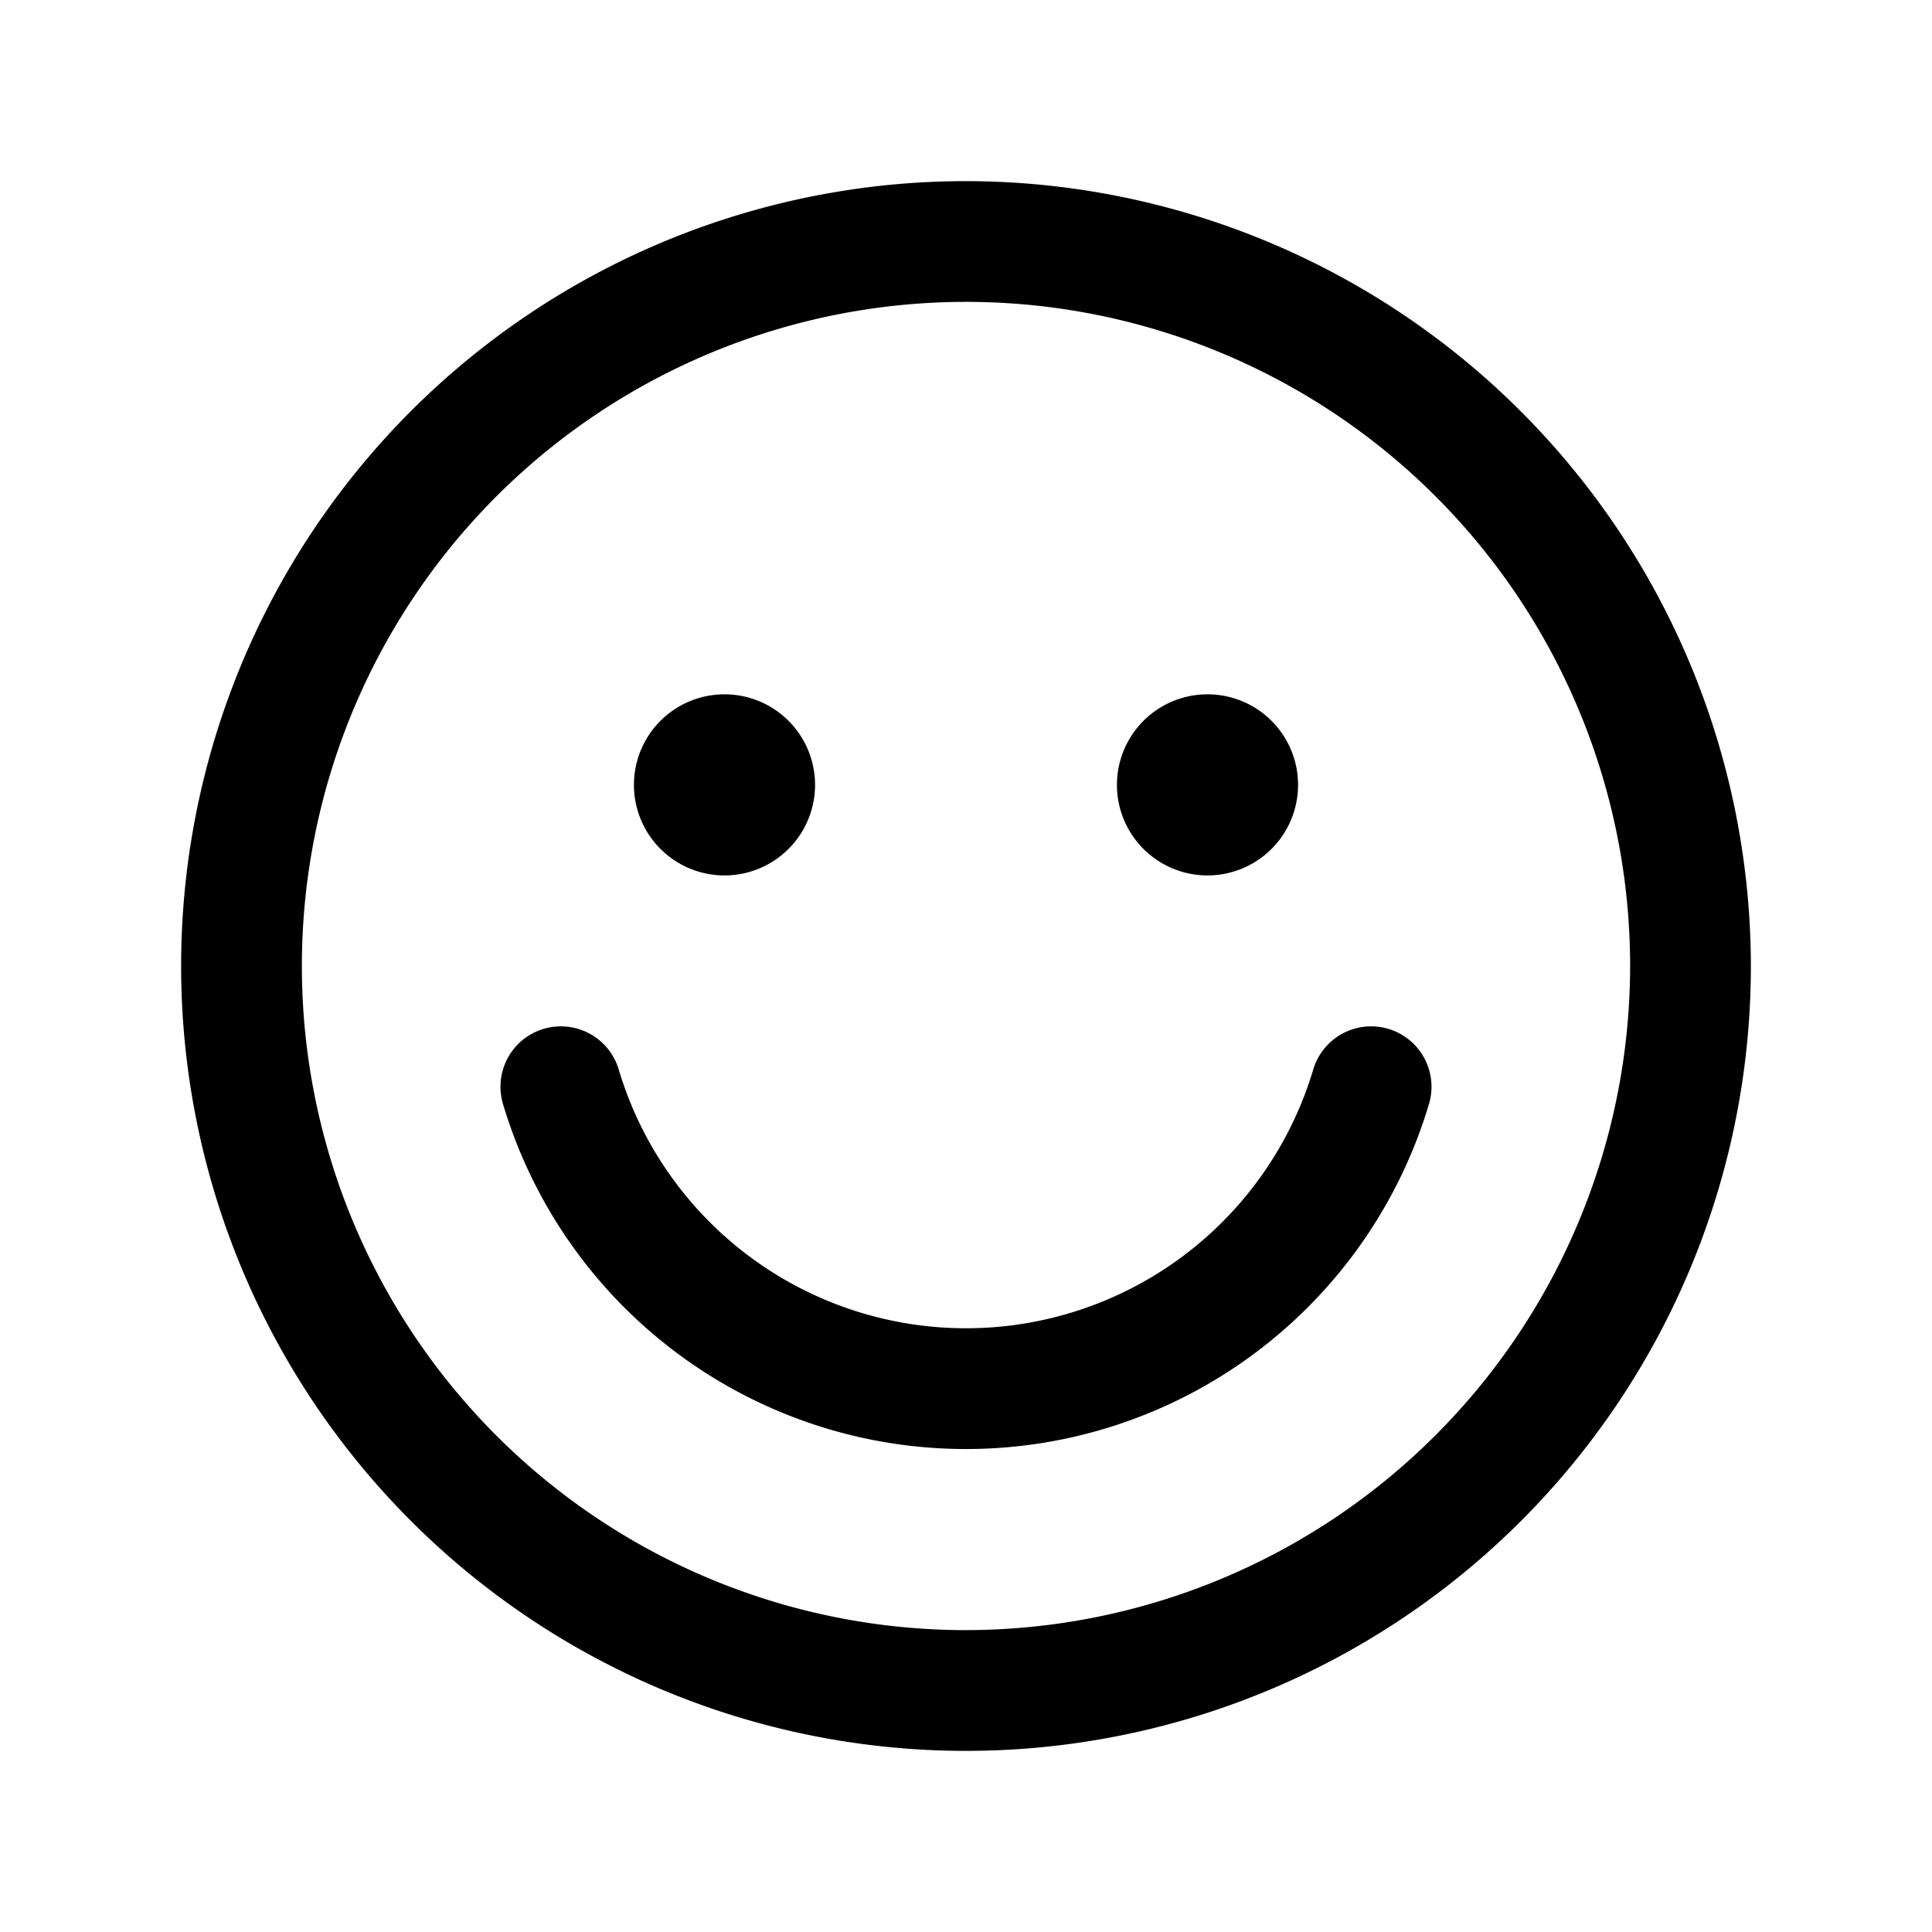 <svg xmlns="http://www.w3.org/2000/svg" viewBox="0 0 64 64"><defs><style>.cls-1{fill:none;}</style></defs><title>TC</title><g id="ARTWORK"><path d="M32,6A26,26,0,1,0,58,32,26.029,26.029,0,0,0,32,6Zm0,48A22,22,0,1,1,54,32,22.025,22.025,0,0,1,32,54ZM47.337,36.57a16.005,16.005,0,0,1-30.675,0,2,2,0,1,1,3.834-1.141,12.005,12.005,0,0,0,23.007,0,2,2,0,0,1,3.834,1.141ZM21,26a3,3,0,1,1,3,3A3,3,0,0,1,21,26Zm16,0a3,3,0,1,1,3,3A3,3,0,0,1,37,26Z"/></g><g id="White_space" data-name="White space"><rect class="cls-1" width="64" height="64"/></g></svg>